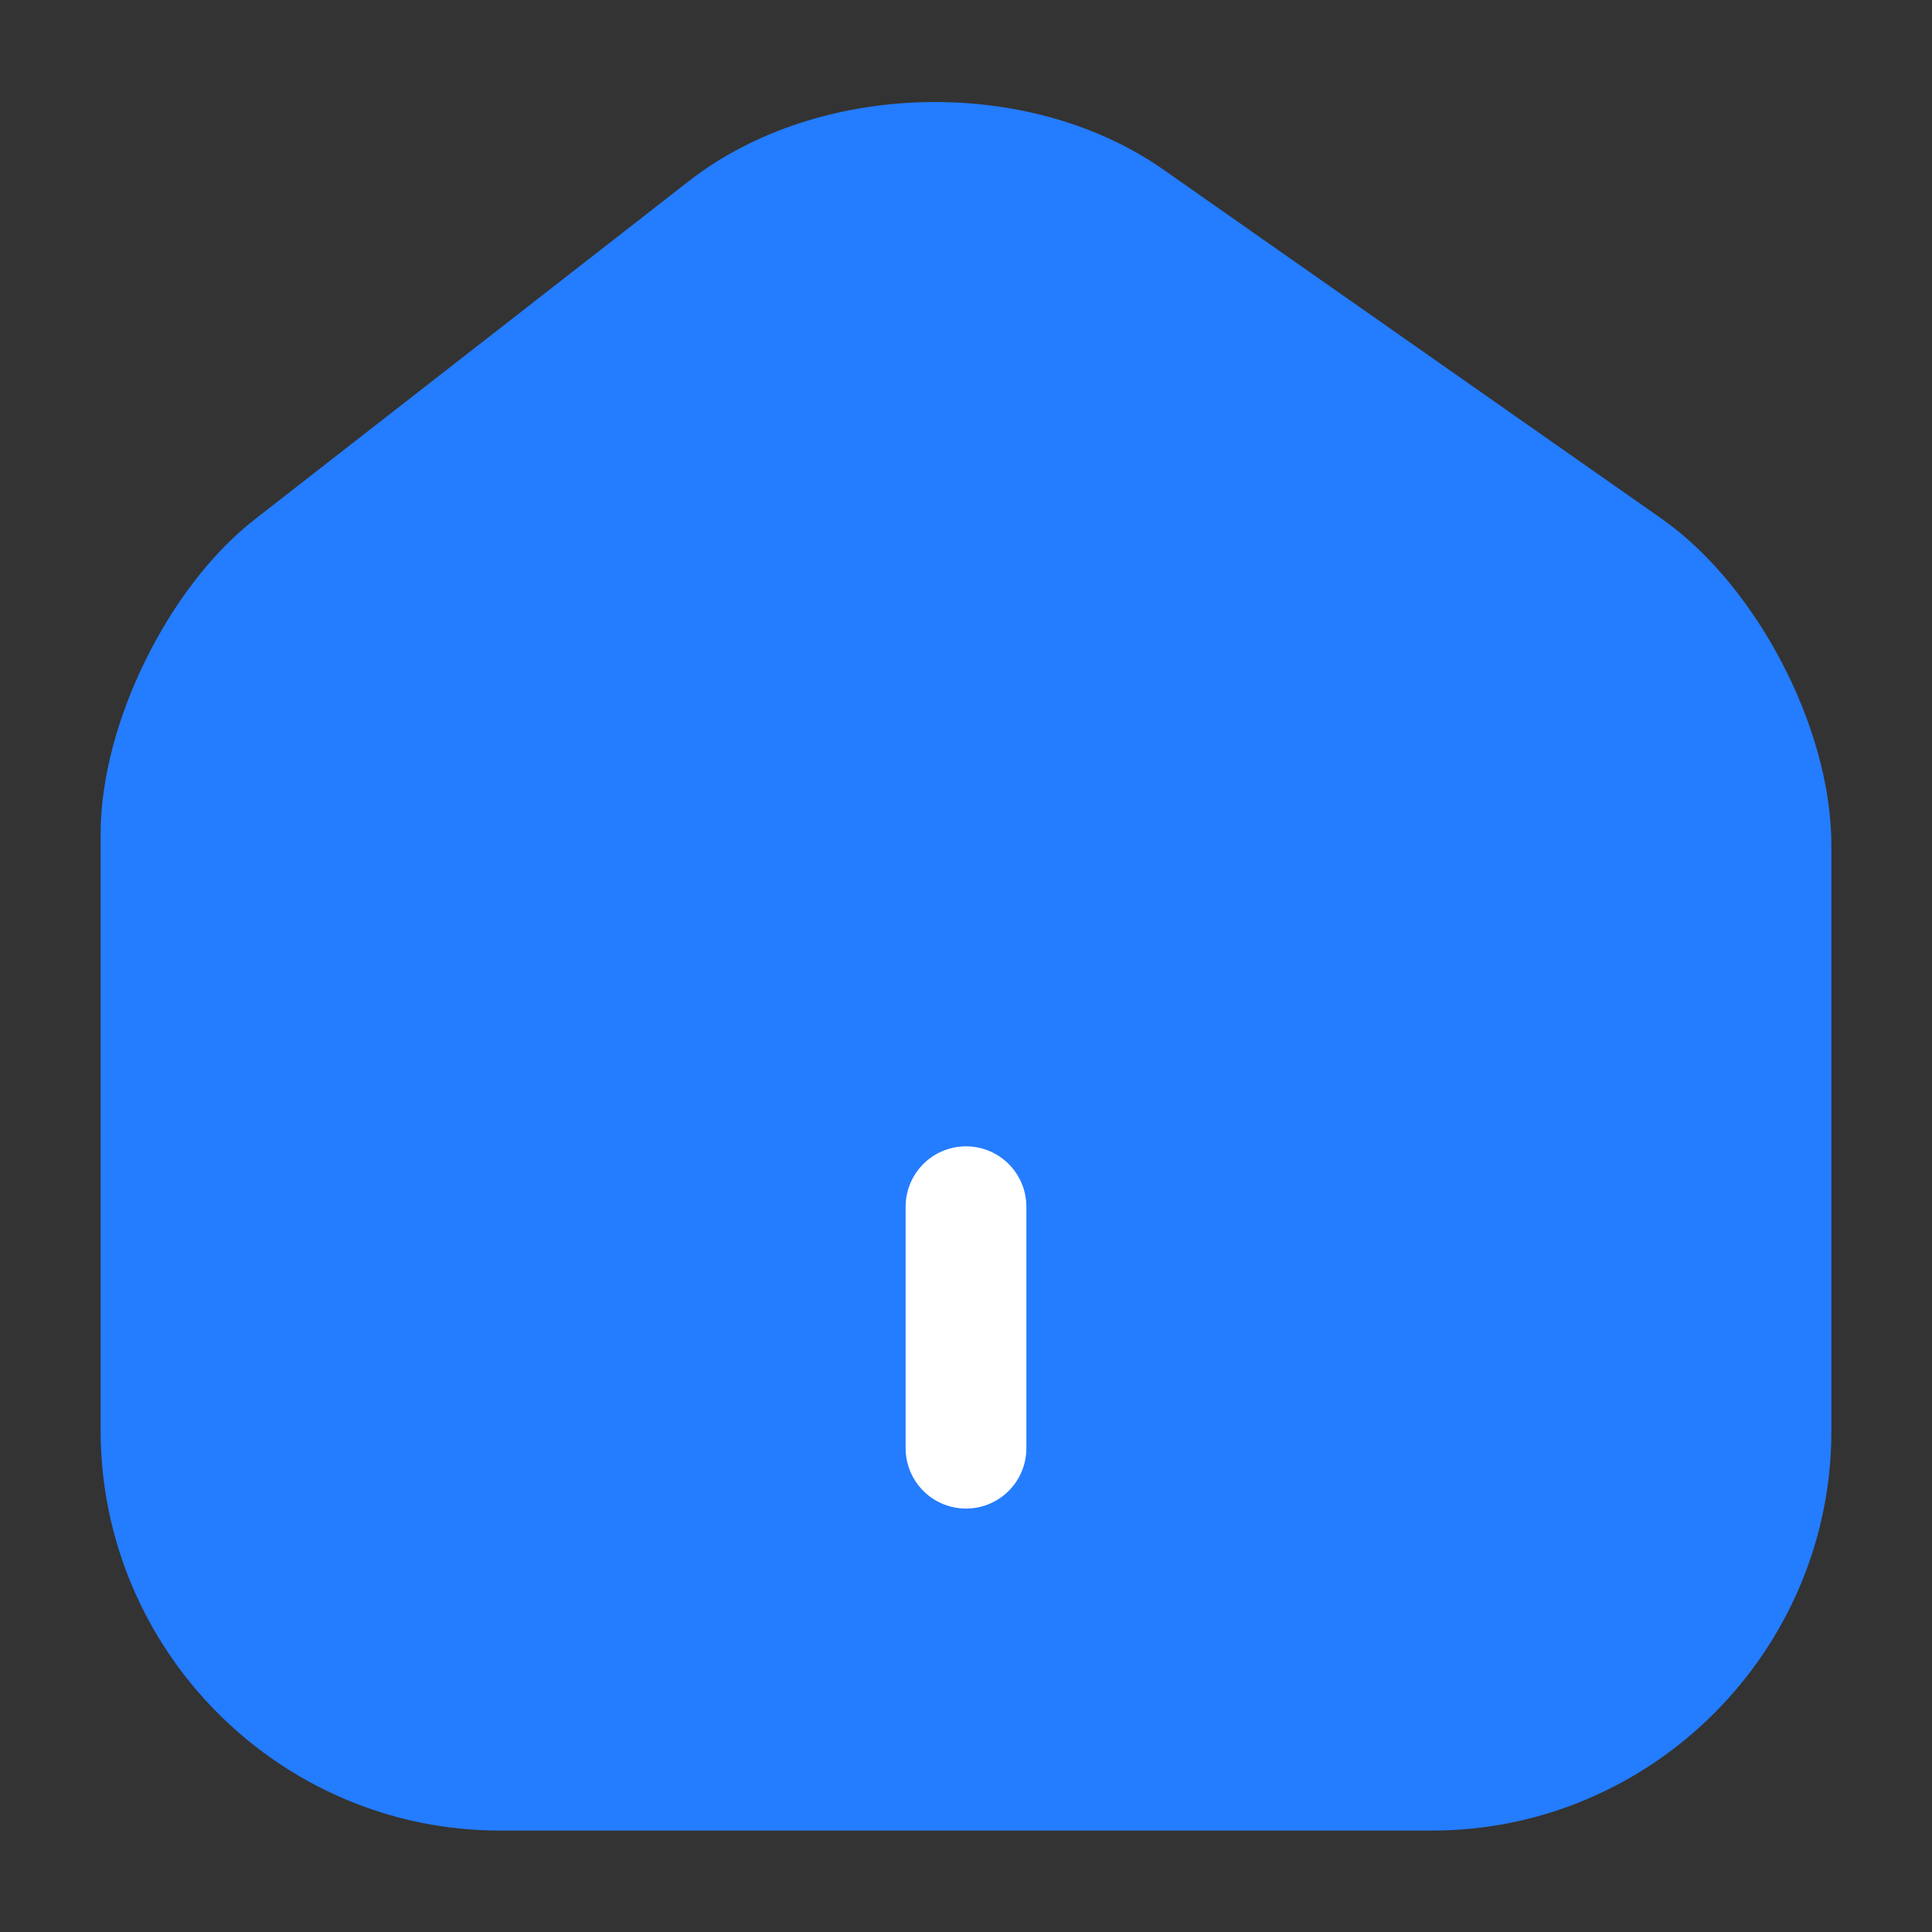<svg width="24" height="24" viewBox="0 0 24 24" fill="#247CFF" xmlns="http://www.w3.org/2000/svg">
	<rect x="0" y="0" width="24" height="24" fill="#333333" stroke="none"/>
	<path d="M9.02 2.84L3.63 7.04C2.73 7.74 2 9.23 2 10.36V17.77C2 20.09 3.89 21.99 6.21 21.99H17.79C20.11 21.99 22 20.09 22 17.78V10.5C22 9.29 21.19 7.74 20.2 7.05L14.02 2.72C12.62 1.74 10.37 1.79 9.02 2.84Z" stroke="#247CFF" stroke-width="1.5" stroke-linecap="round" stroke-linejoin="round" />
	<path d="M12 17.99V14.99" stroke="#ffffff" stroke-width="1.5" stroke-linecap="round" stroke-linejoin="round" />
</svg>
